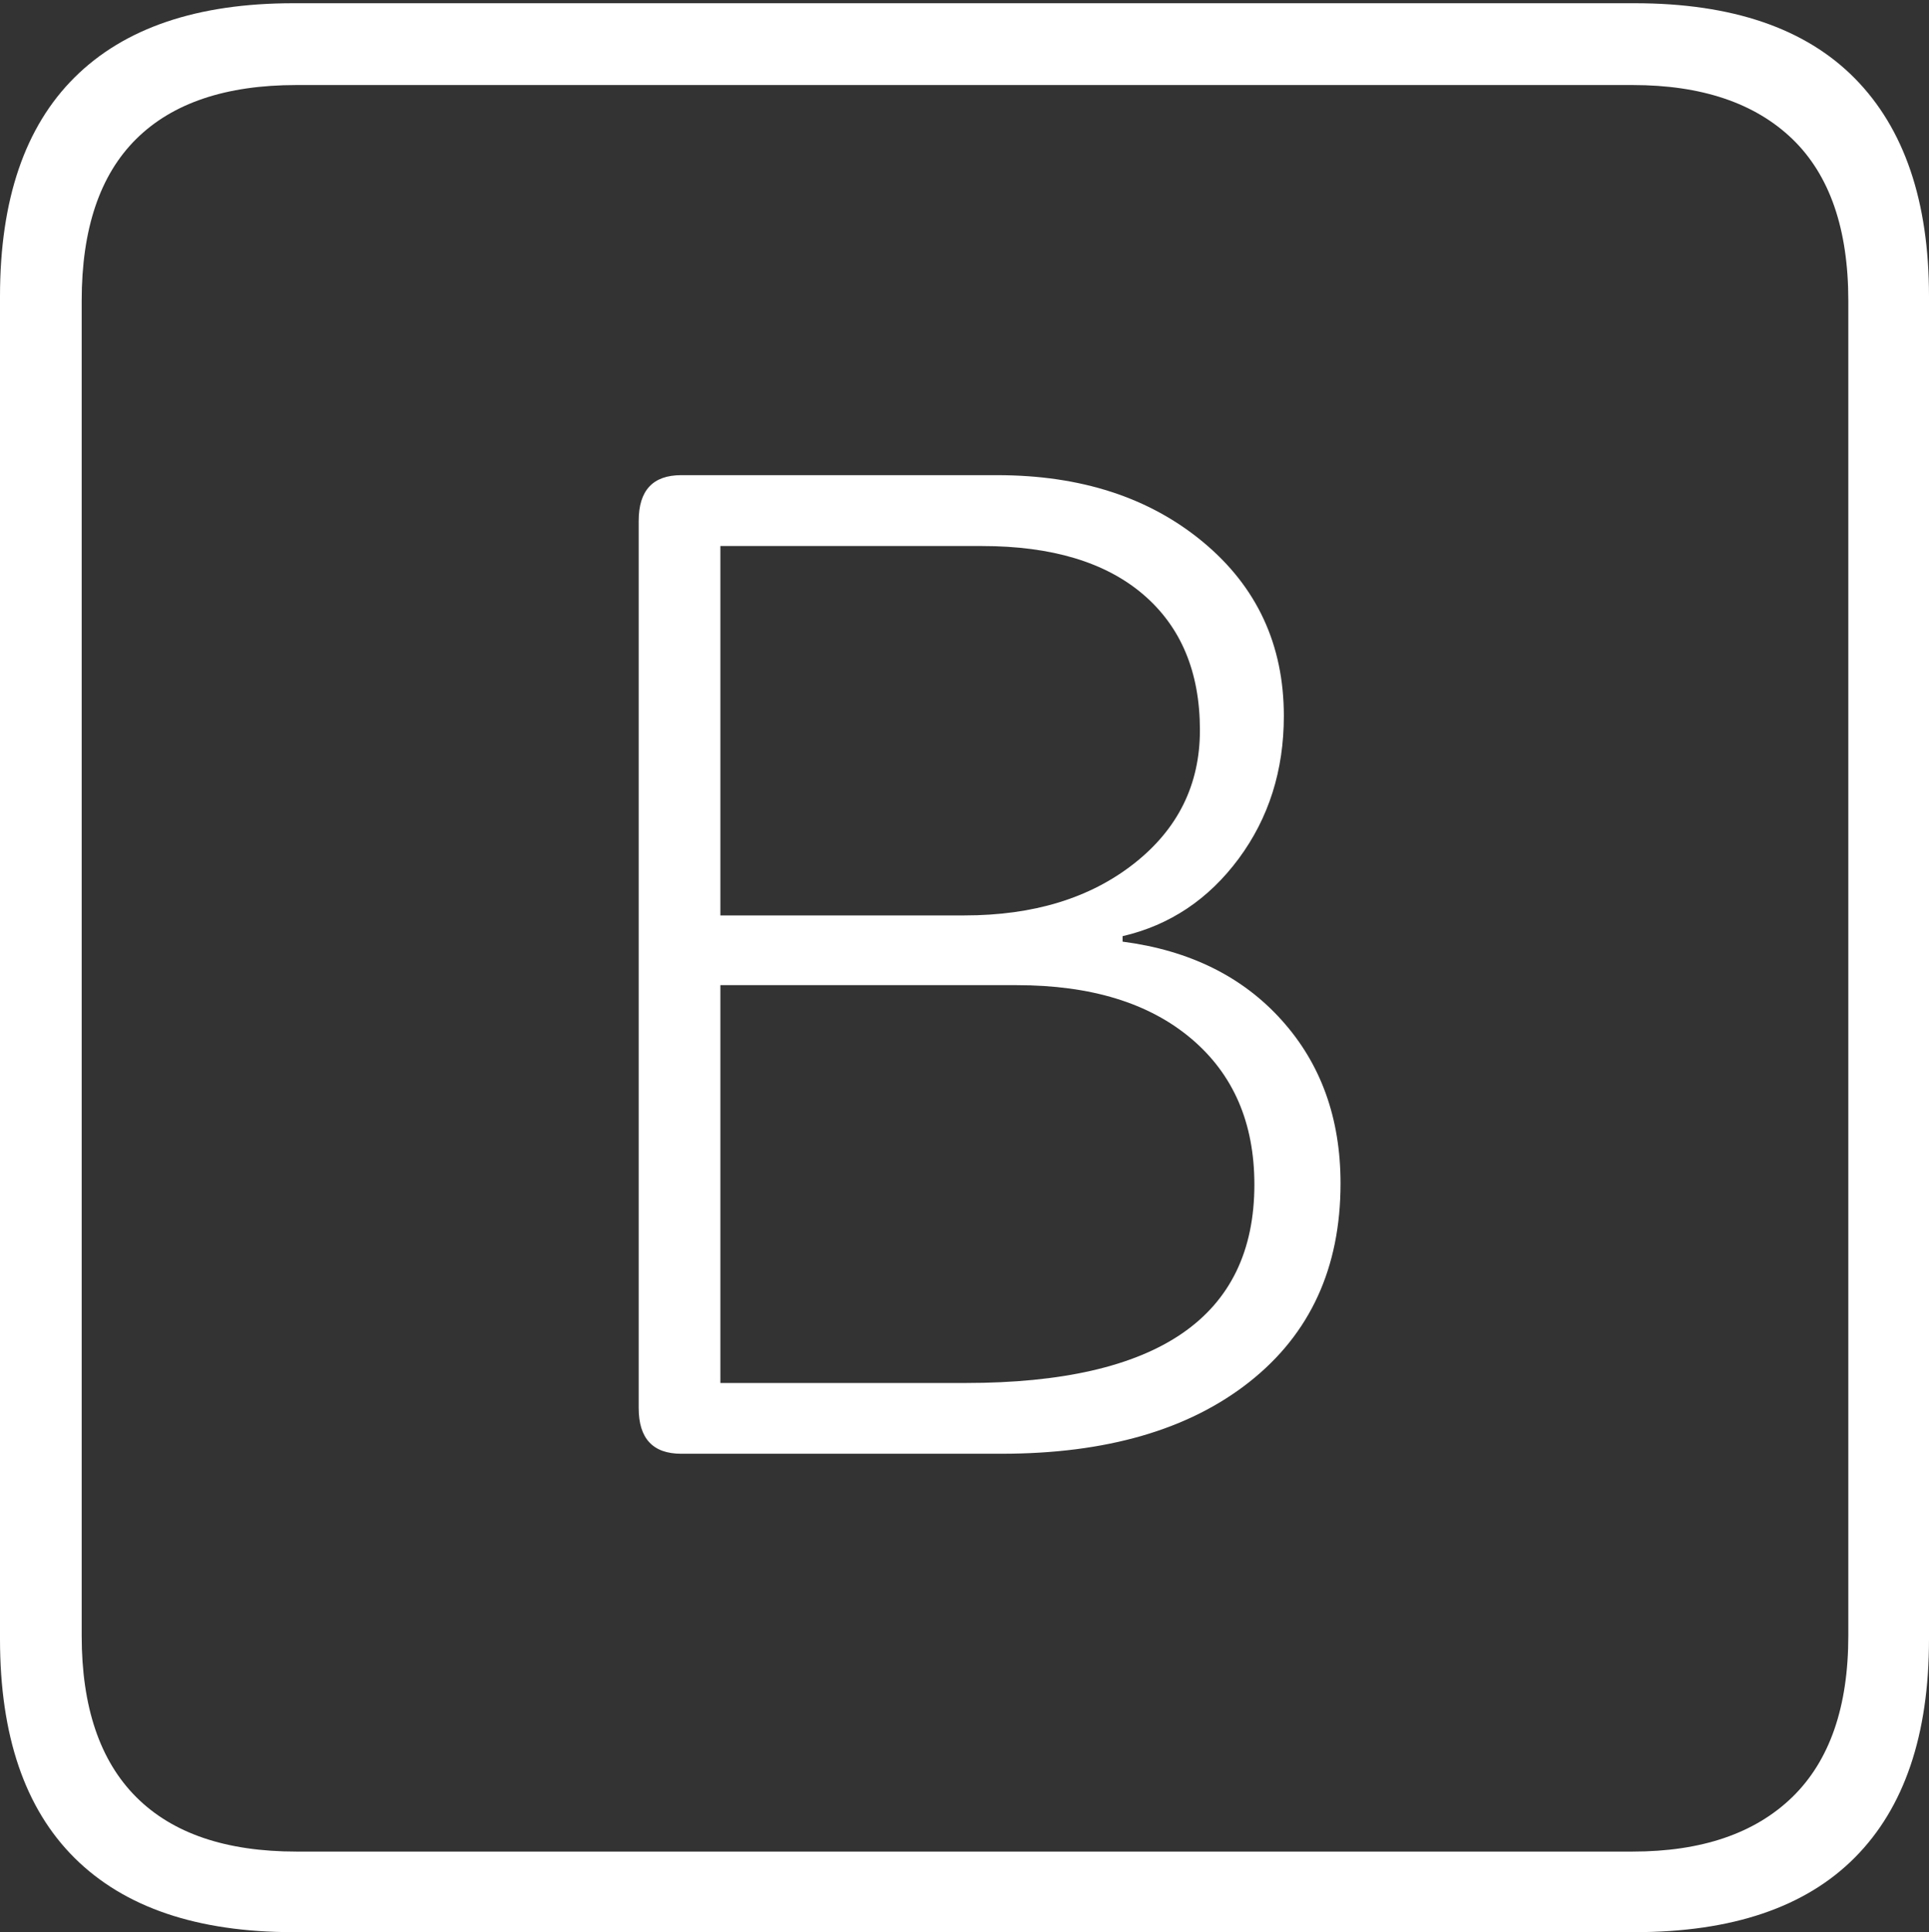 <?xml version="1.0" encoding="UTF-8"?>
<!--Generator: Apple Native CoreSVG 175-->
<!DOCTYPE svg
PUBLIC "-//W3C//DTD SVG 1.1//EN"
       "http://www.w3.org/Graphics/SVG/1.1/DTD/svg11.dtd">
<svg version="1.1" xmlns="http://www.w3.org/2000/svg" xmlns:xlink="http://www.w3.org/1999/xlink" width="17.285" height="17.314">
 <rect width="100%" height="100%" fill="#333333" stroke="none"/>
 <g>
  <rect height="17.314" opacity="0" width="17.285" x="0" y="0"/>
  <path d="M2.627 17.314L14.648 17.314Q15.957 17.314 16.621 16.645Q17.285 15.977 17.285 14.688L17.285 2.656Q17.285 1.377 16.621 0.703Q15.957 0.029 14.648 0.029L2.627 0.029Q1.338 0.029 0.669 0.693Q0 1.357 0 2.656L0 14.688Q0 15.986 0.669 16.65Q1.338 17.314 2.627 17.314ZM2.656 16.592Q1.709 16.592 1.221 16.104Q0.732 15.615 0.732 14.658L0.732 2.695Q0.732 1.729 1.221 1.245Q1.709 0.762 2.656 0.762L14.629 0.762Q15.557 0.762 16.06 1.245Q16.562 1.729 16.562 2.695L16.562 14.658Q16.562 15.615 16.06 16.104Q15.557 16.592 14.629 16.592ZM6.104 13.027L8.975 13.027Q10.381 13.027 11.196 12.383Q12.012 11.738 12.012 10.605Q12.012 9.727 11.484 9.141Q10.957 8.555 10.059 8.438L10.059 8.389Q10.693 8.242 11.099 7.695Q11.504 7.148 11.504 6.416Q11.504 5.459 10.781 4.858Q10.059 4.258 8.936 4.258L6.104 4.258Q5.723 4.258 5.723 4.668L5.723 12.617Q5.723 13.027 6.104 13.027ZM6.455 8.203L6.455 4.893L8.799 4.893Q9.736 4.893 10.244 5.327Q10.752 5.762 10.752 6.543Q10.752 7.275 10.161 7.739Q9.57 8.203 8.643 8.203ZM6.455 12.393L6.455 8.828L9.111 8.828Q10.107 8.828 10.674 9.307Q11.24 9.785 11.24 10.615Q11.24 12.393 8.652 12.393Z" fill="#ffffff"/>
 </g>
</svg>
